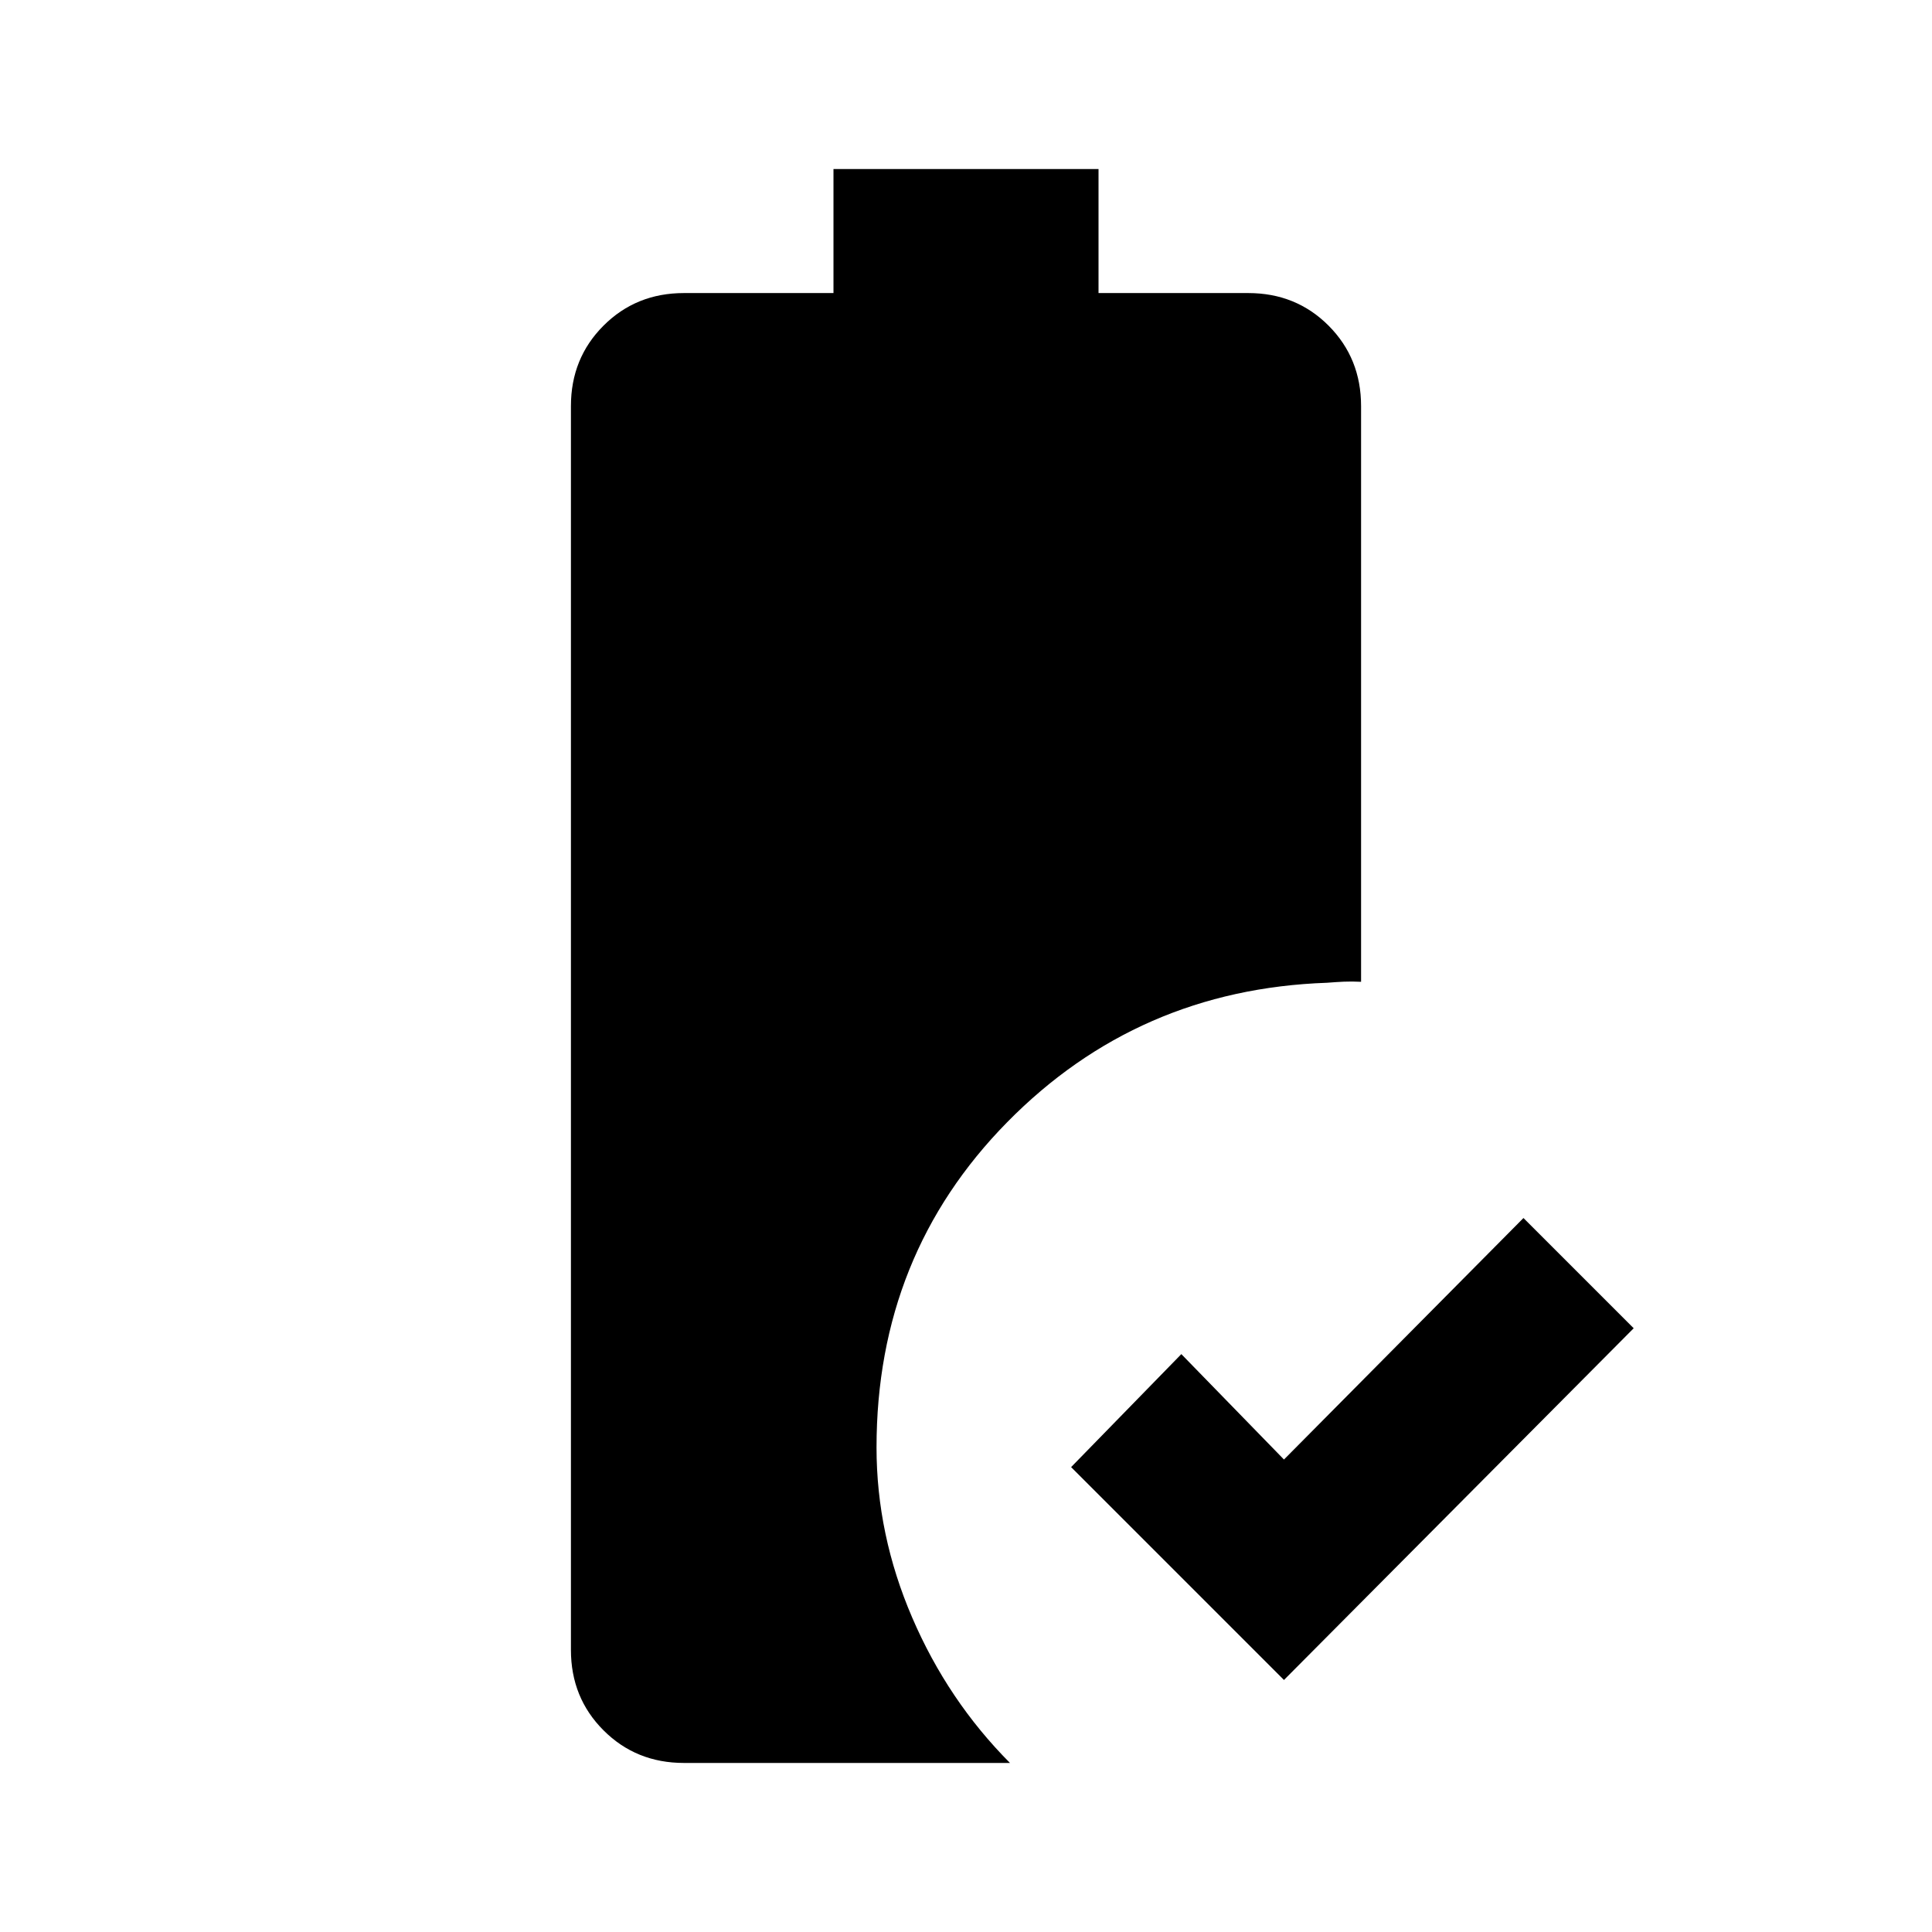 <svg xmlns="http://www.w3.org/2000/svg" height="20" viewBox="0 -960 960 960" width="20"><path d="M638-125.23 532.23-231 587-287.15l51 52.38 119-120L811.77-300 638-125.23ZM339.85-84q-23.77 0-39.96-16.2-16.2-16.19-16.2-39.96v-618.07q0-23.77 16.2-39.96 16.19-16.19 39.96-16.19h74.3V-876h131.7v61.62h74.38q23.78 0 39.93 16.19t16.15 39.96v286.08q-4.62-.23-8.57-.06-3.95.18-8.4.54-93.96 3.29-158.88 69.29t-64.92 161.61q0 43.35 17.73 84.55 17.72 41.21 48.58 72.22h-162Z"/></svg>